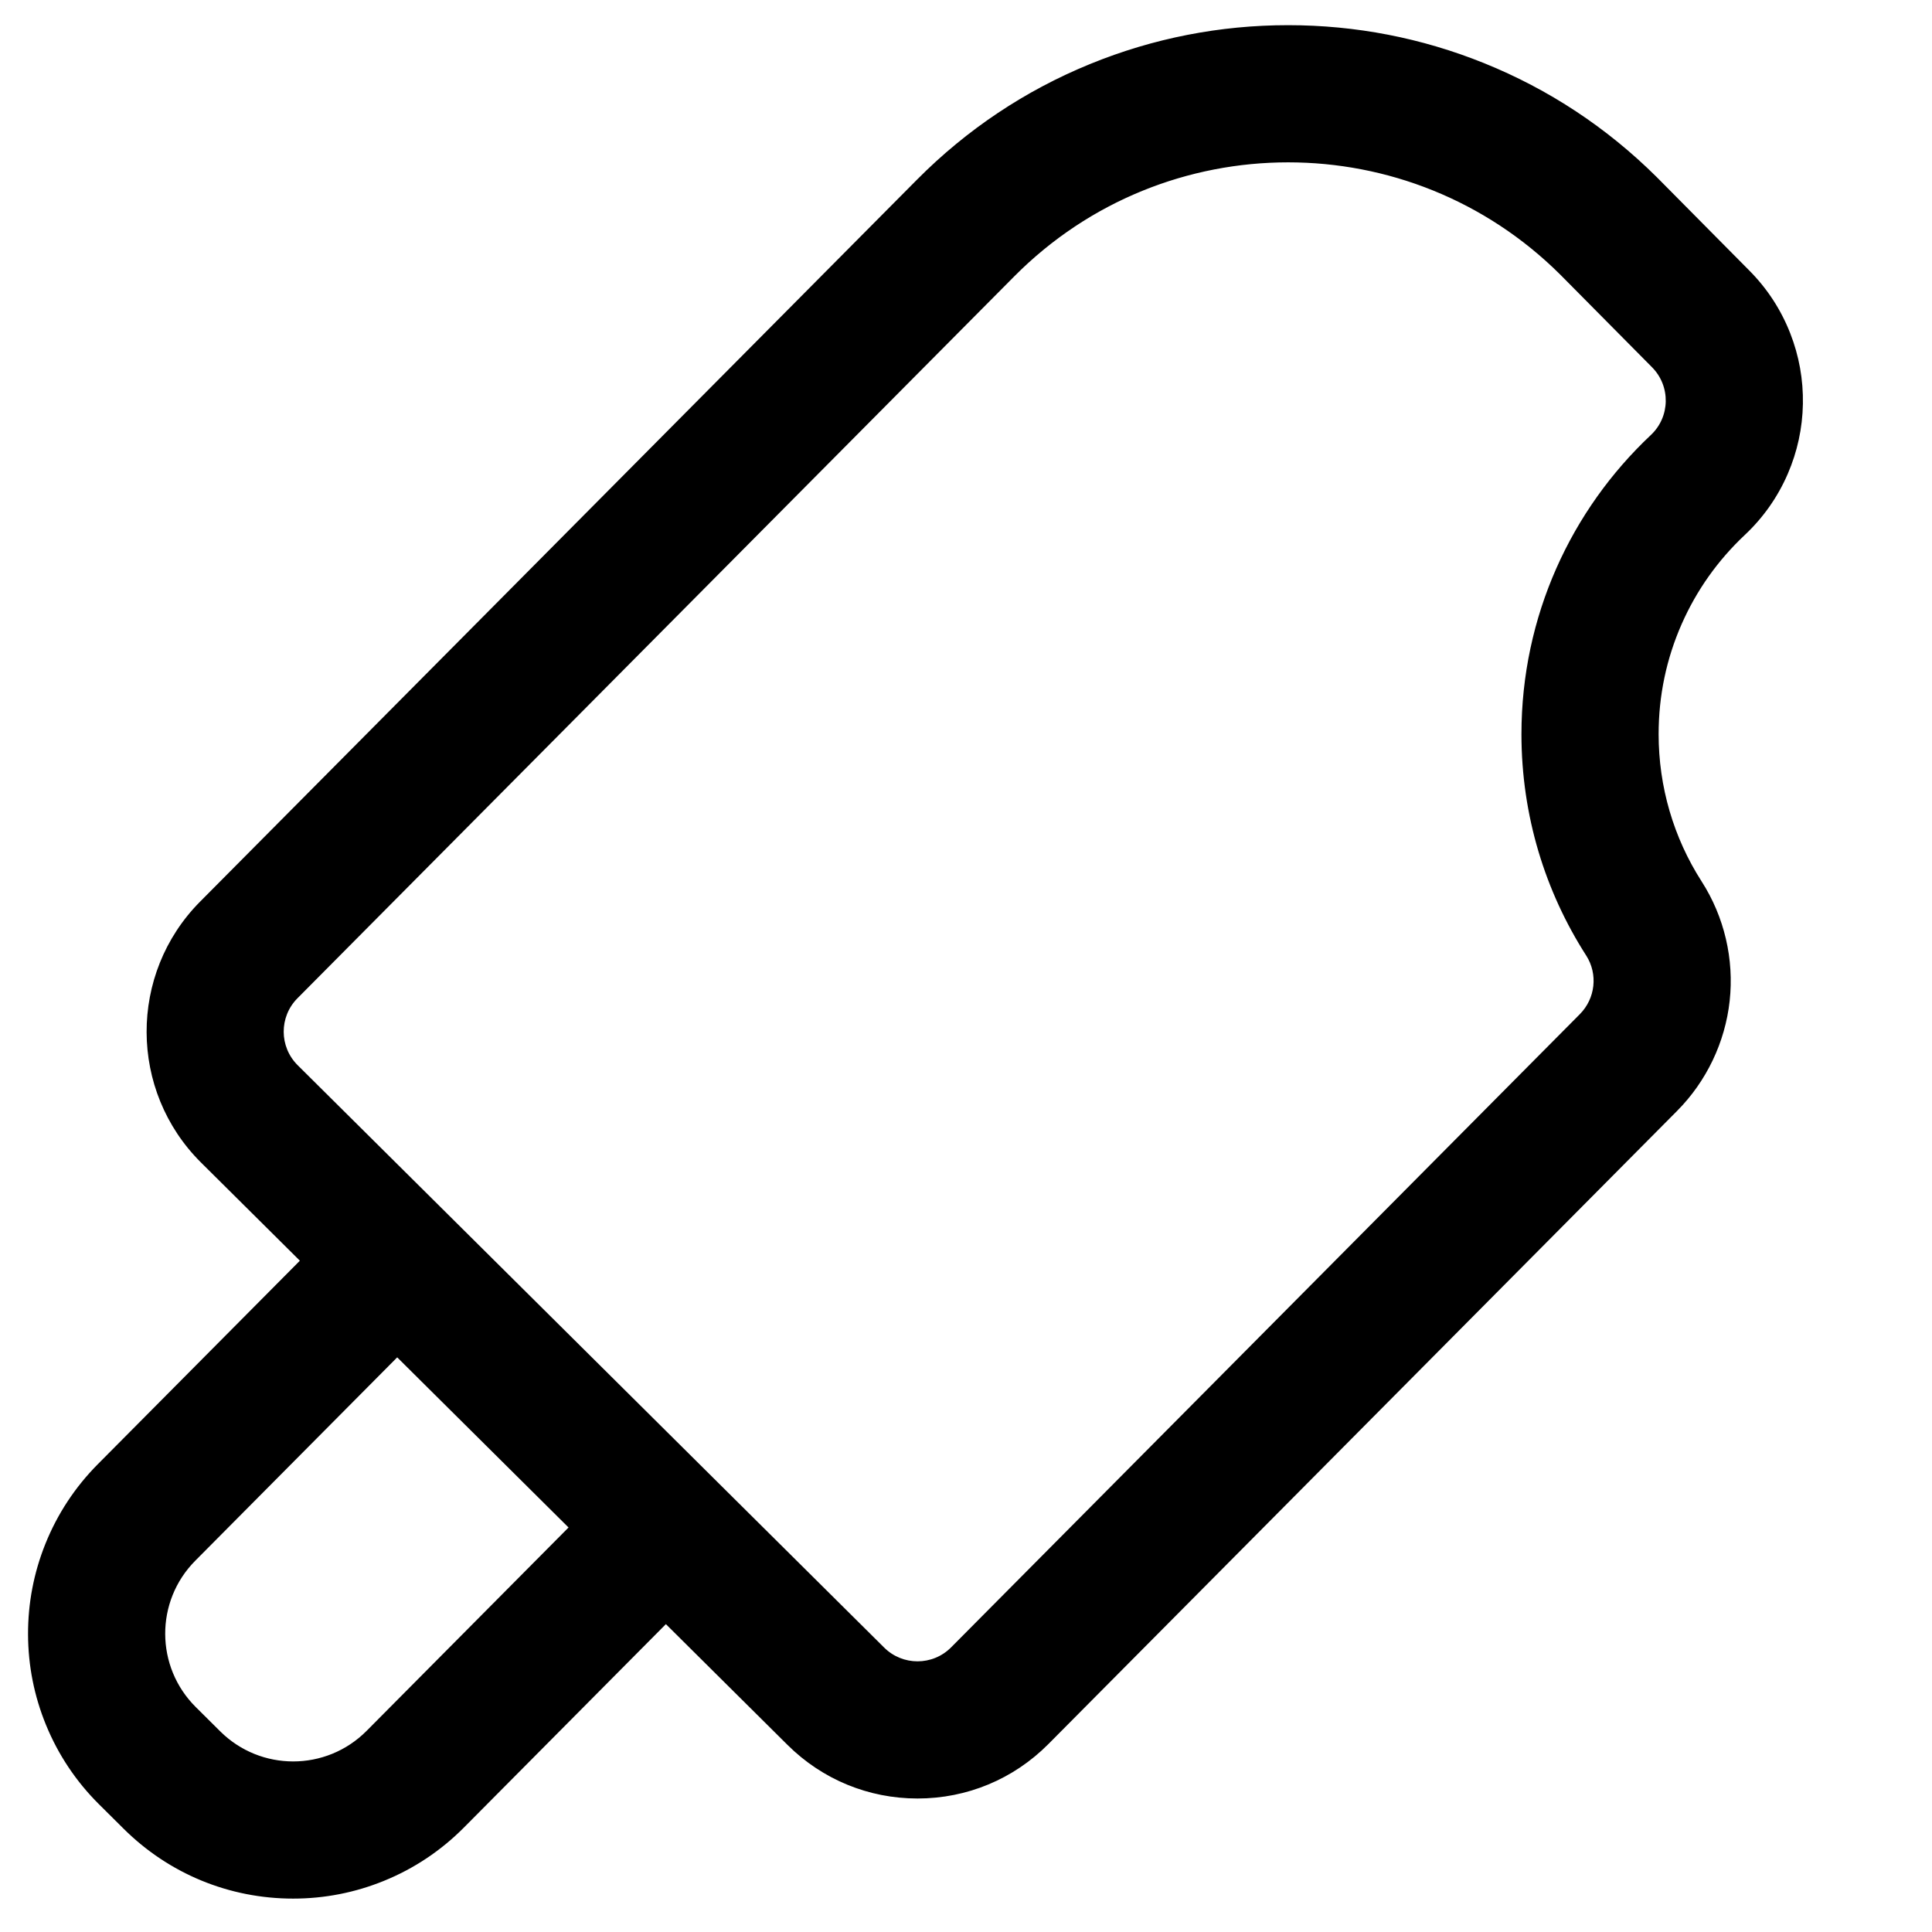 <?xml version="1.0" encoding="iso-8859-1"?>
<!-- Generator: Adobe Illustrator 18.0.0, SVG Export Plug-In . SVG Version: 6.00 Build 0)  -->
<!DOCTYPE svg PUBLIC "-//W3C//DTD SVG 1.1//EN" "http://www.w3.org/Graphics/SVG/1.1/DTD/svg11.dtd">
<svg version="1.1" id="Capa_1" xmlns="http://www.w3.org/2000/svg" xmlns:xlink="http://www.w3.org/1999/xlink" x="0px" y="0px"
	 viewBox="0 0 1000 1000" style="enable-background:new 0 0 1000 1000;" xml:space="preserve">
<path style="stroke:#000000;stroke-miterlimit:10;" d="M905.172,140.468l-47.613-48.056l-0.201-0.202l-0.202-0.201
	c-25.746-25.565-55.754-45.369-89.19-58.861C735.705,20.13,701.649,13.53,666.744,13.53c-35.229,0-69.579,6.719-102.094,19.969
	c-33.701,13.733-63.872,33.873-89.676,59.859L103.93,467.029c-36.909,37.173-36.696,97.441,0.474,134.35l51.516,51.153
	L51.042,758.153c-11.779,11.862-20.898,25.715-27.103,41.172c-5.979,14.895-8.982,30.601-8.925,46.683
	c0.057,16.081,3.17,31.766,9.254,46.618c6.314,15.413,15.531,29.201,27.394,40.98l12.667,12.578
	c23.399,23.234,54.444,36.029,87.417,36.029c16.154,0,31.916-3.085,46.848-9.17c15.497-6.315,29.355-15.56,41.188-27.477
	L344.66,839.945l63.314,62.869c17.918,17.791,41.689,27.588,66.937,27.588c25.504,0,49.445-9.967,67.414-28.064l325.407-327.711
	c15.095-15.2,24.698-35.297,27.04-56.585c2.365-21.496-2.756-43.347-14.42-61.527C865.73,433.72,858,407.262,858,380
	c0-19.972,4.044-39.248,12.019-57.294c7.723-17.476,18.746-33.017,32.762-46.189c9.488-8.917,16.918-19.482,22.084-31.402
	c4.961-11.448,7.59-23.587,7.813-36.081c0.223-12.512-1.979-24.757-6.542-36.395C921.391,160.543,914.338,149.719,905.172,140.468z
	 M854.84,225.509C813.699,264.177,788,319.084,788,380c0,42.099,12.275,81.328,33.436,114.313
	c6.299,9.818,4.845,22.714-3.375,30.991L492.653,853.018c-4.887,4.922-11.313,7.385-17.74,7.385c-6.368,0-12.739-2.418-17.615-7.26
	l-63.314-62.869l-49.672-49.322l-89.397-88.769l-49.672-49.322l-51.516-51.153c-9.797-9.729-9.853-25.558-0.125-35.355
	L524.646,142.68c39.143-39.42,90.613-59.15,142.098-59.15c51.01,0,102.034,19.37,141.09,58.151l47.613,48.055
	C865.332,199.713,865.075,215.89,854.84,225.509z M190.11,896.244c-10.567,10.642-24.467,15.97-38.365,15.97
	c-13.774,0-27.547-5.229-38.093-15.7l-12.669-12.58c-21.188-21.038-21.309-55.271-0.27-76.458l104.878-105.621l89.397,88.769
	L190.11,896.244z"/>
</svg>
